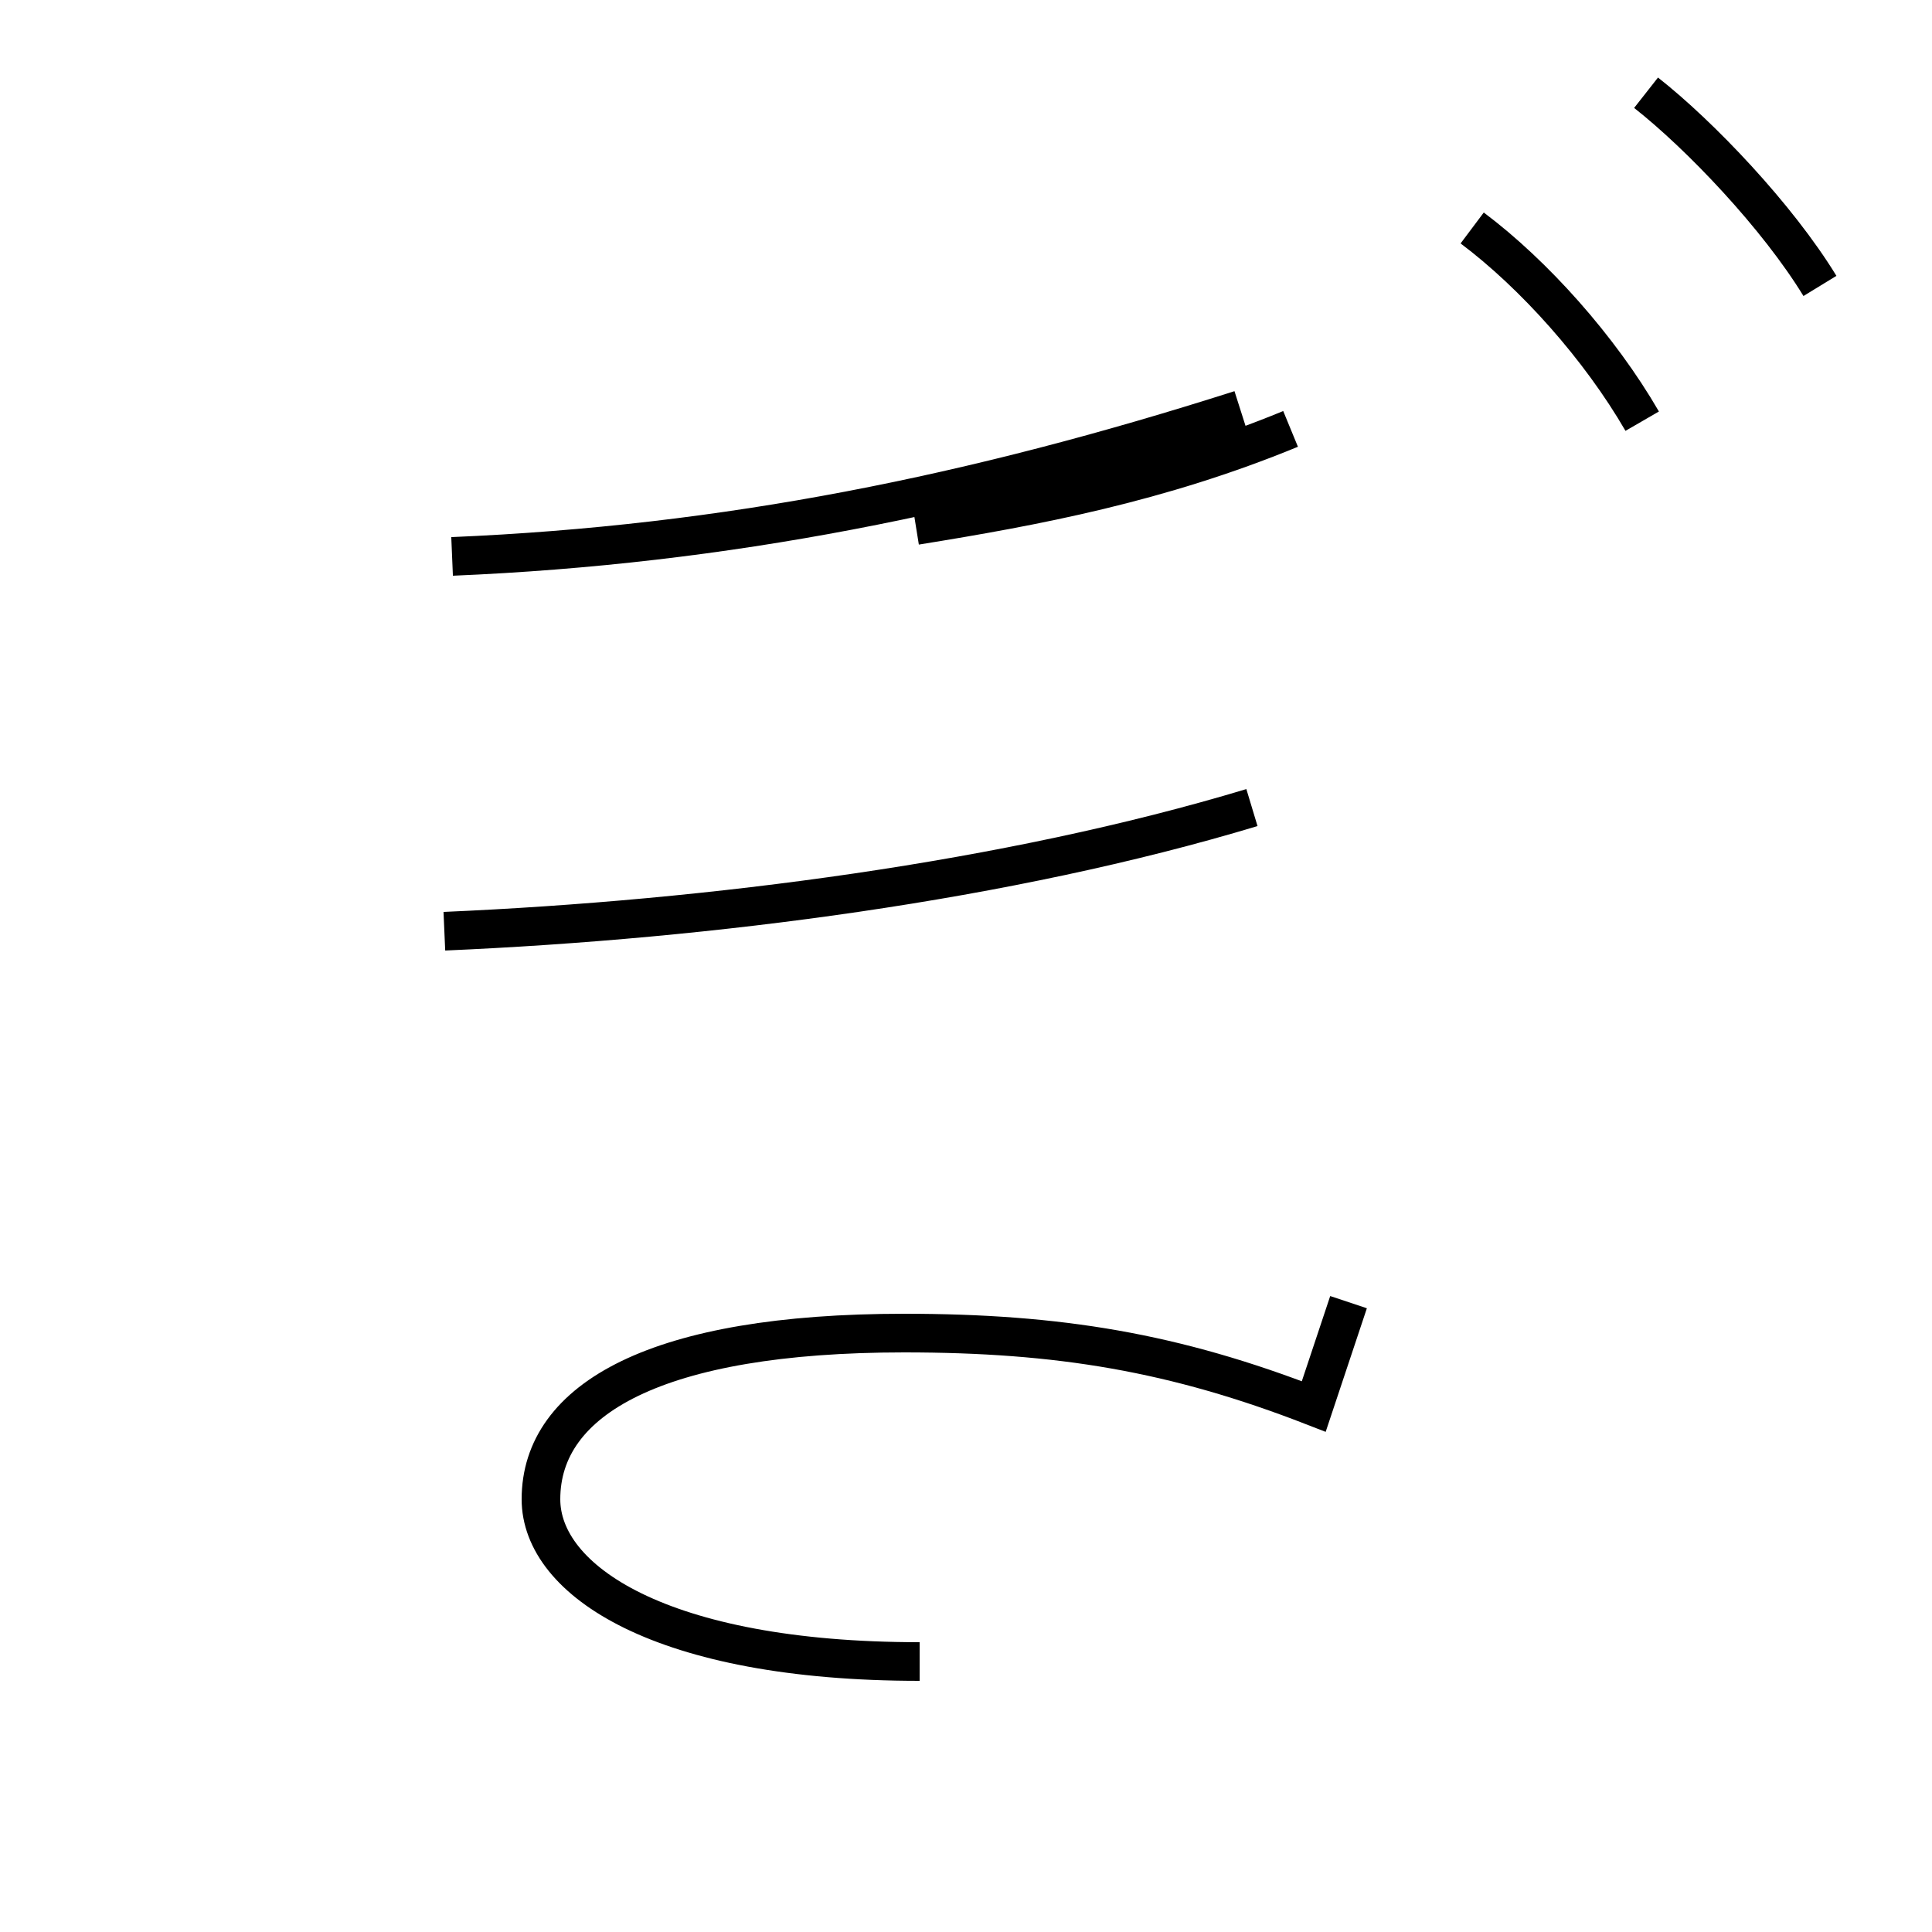 <?xml version='1.0' encoding='utf8'?>
<svg viewBox="0.0 -44.0 50.0 50.0" version="1.1" xmlns="http://www.w3.org/2000/svg">
<rect x="0.0" y="-44.0" width="50.0" height="50.0" fill="#808080" stroke="none"/>
<rect x="-1000" y="-1000" width="2000" height="2000" stroke="white" fill="white"/>
<g style="fill:none; stroke:#000000;  stroke-width:1">
<path d="M 11.7 29.6 C 18.8 29.9 25.2 31.2 32.1 33.4 M 23.7 30.4 C 26.8 30.9 30.0 31.5 33.4 32.9 M 11.5 19.9 C 18.4 20.2 26.1 21.2 32.4 23.1 M 23.8 1.0 C 17.1 1.0 14.0 3.1 14.0 5.2 C 14.0 7.8 17.0 9.5 23.4 9.5 C 27.4 9.5 30.4 9.0 34.0 7.6 L 34.9 10.3 M 42.5 33.1 C 41.4 35.0 39.7 36.9 38.1 38.1 M 47.1 36.6 C 46.0 38.4 44.0 40.5 42.6 41.6 " transform="scale(1, -1)" />
</g>
</svg>